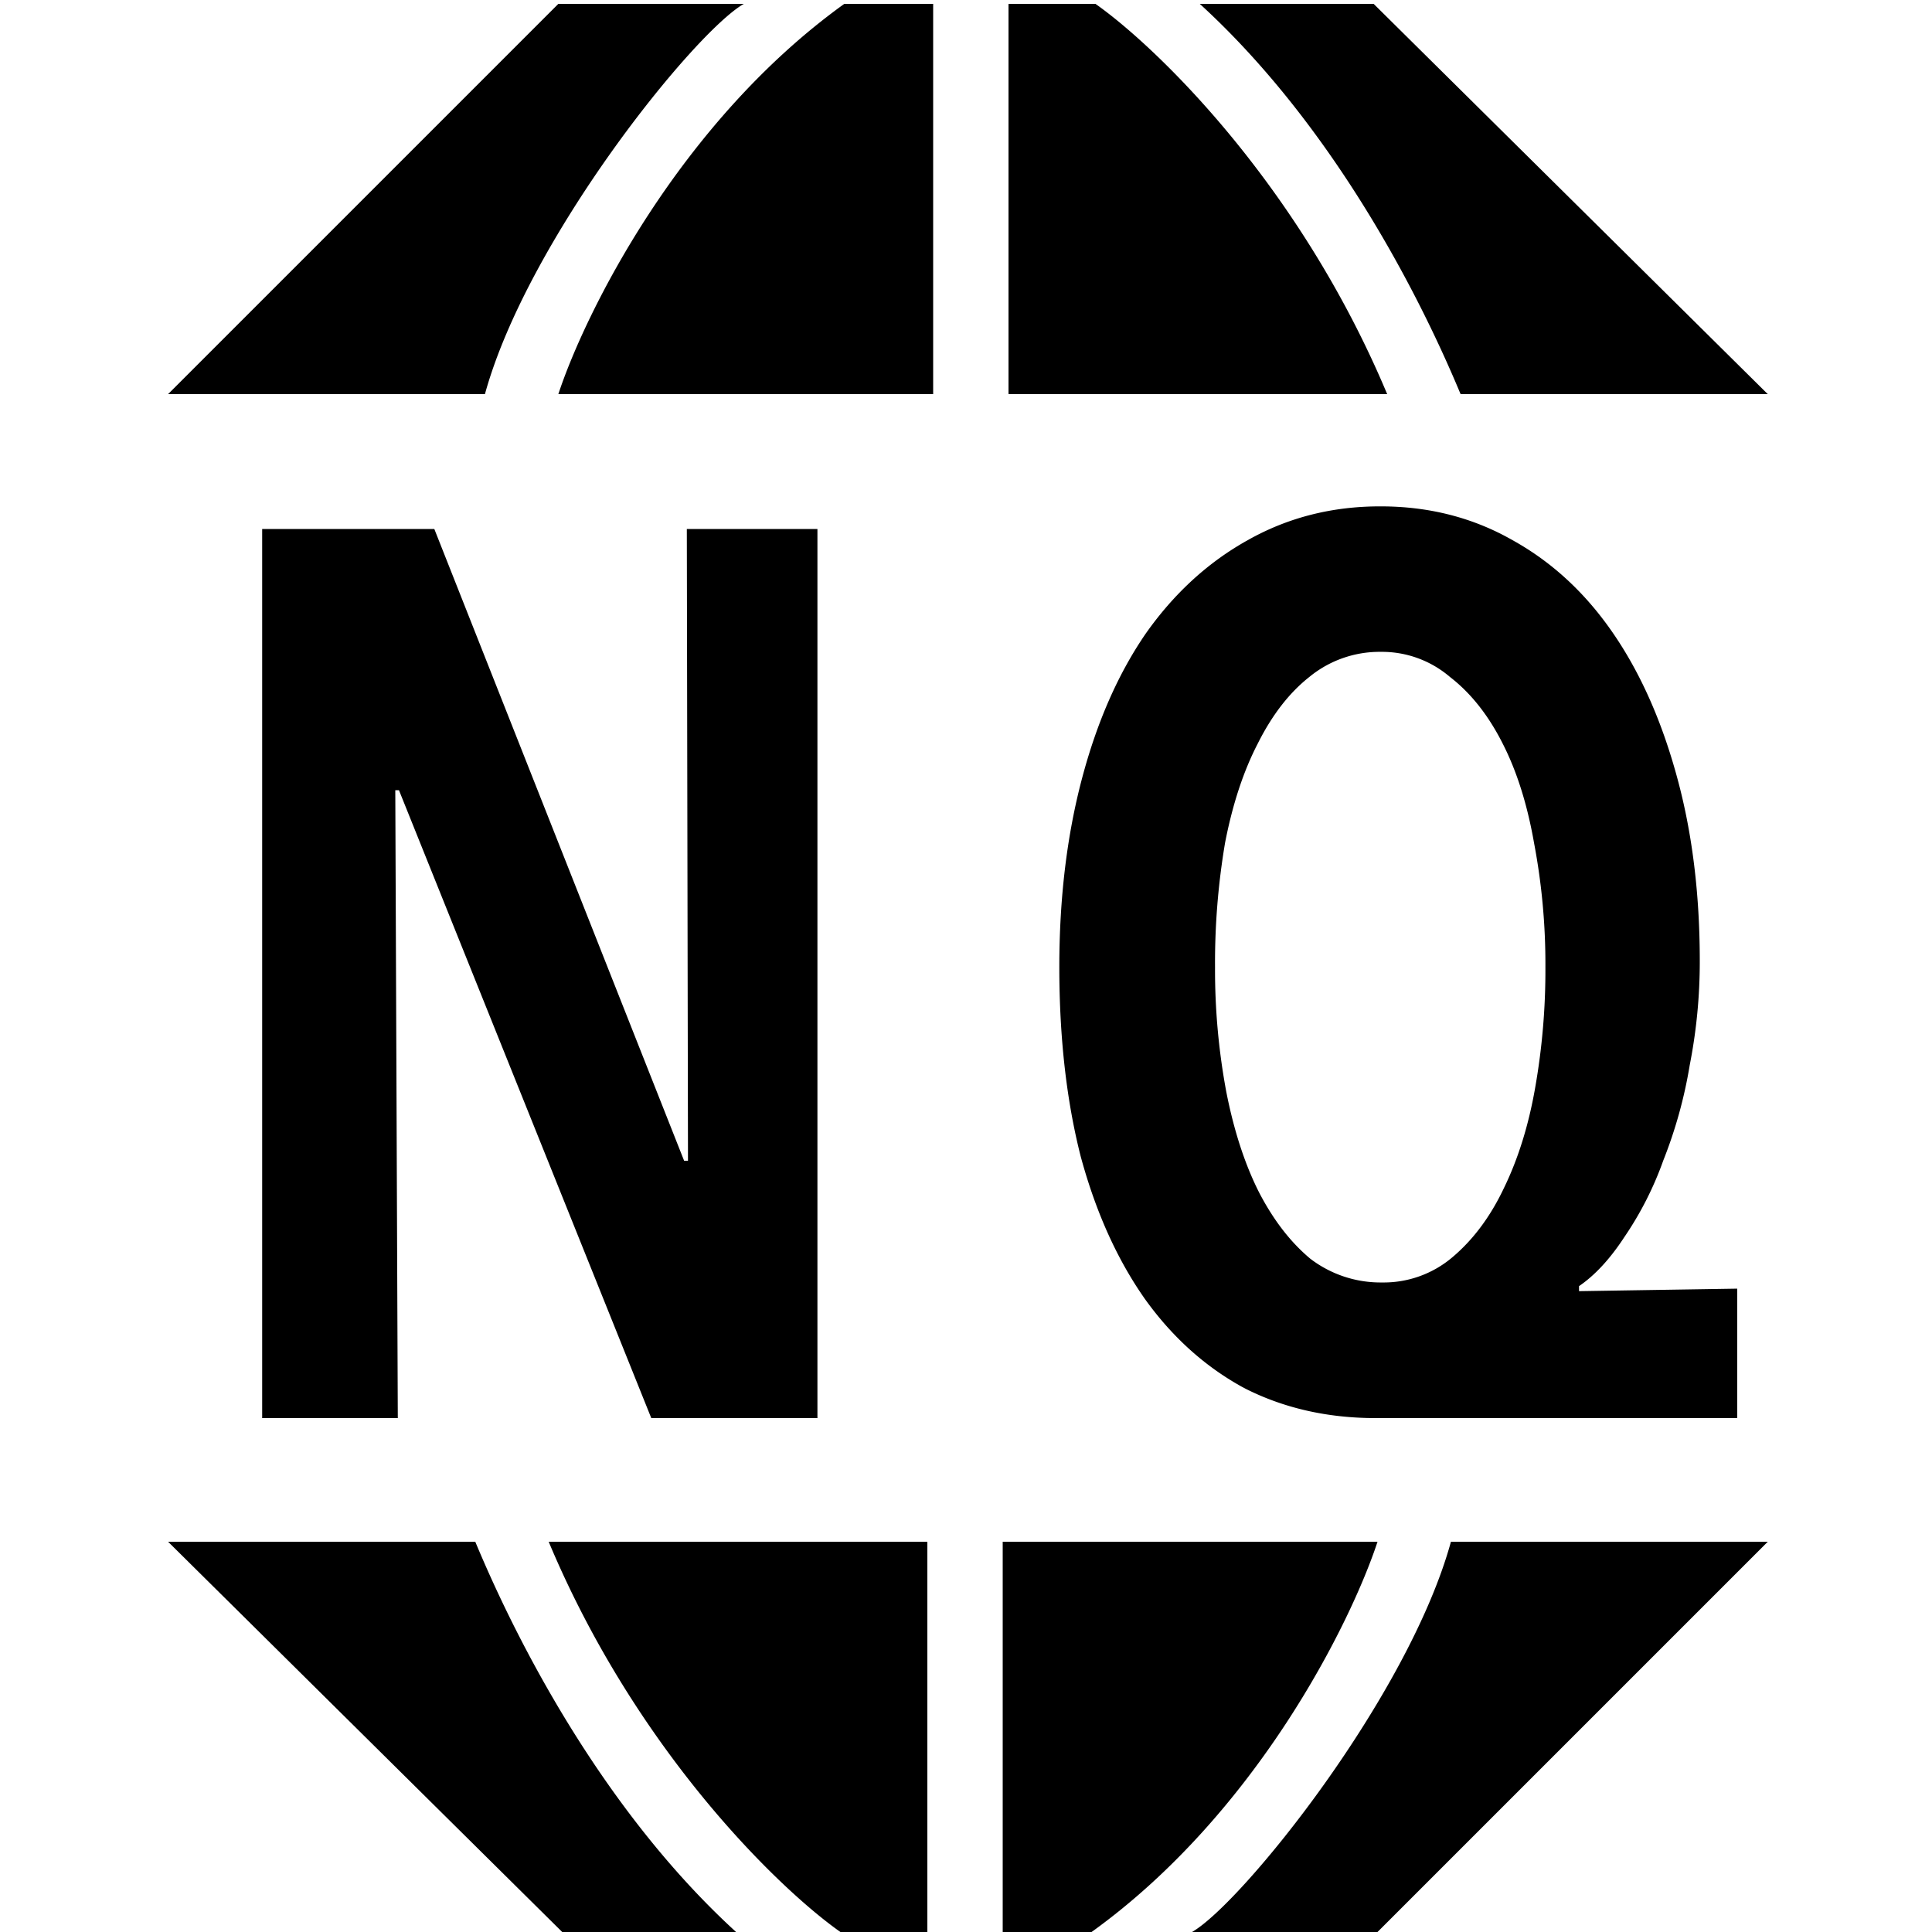 <svg xmlns="http://www.w3.org/2000/svg" viewBox="0 0 1000 1000"><path d="M289,2,87,204H251C273,124,359,17,385,2ZM483,204V2H437C351.4,63.6,302.7,162.3,289,204Zm39,0H718C672.4,95.2,598.3,24,567,2H522Zm234,0H915L711,2H621C685.8,61.2,731,144,756,204Zm-43,796L915,798H751c-22,80-108,187-134,202ZM519,798v202h46c85.6-61.6,134.3-160.3,148-202Zm-39,0H284c45.6,108.8,119.7,180,151,202h45Zm-234,0H87l204,202h90C316.2,940.8,271,858,246,798Zm91.1-64L206.5,409h-1.9l1.3,325H135.7V273.8h89.1l129.3,327h2l-.6-327h67.6V734Zm375,0c-25.1,0-47.9-5.2-68.2-15.6-19.9-10.8-37.1-26.2-51.4-46.2-14.3-20.4-25.3-44.8-33.1-73.5-7.4-29-11.1-61.8-11.1-98.1q0-53.25,11.7-97.5t33.2-75.4c14.7-20.8,32.3-36.8,52.6-48.1Q677,262,714.7,262.1c25.1,0,47.9,5.9,68.2,17.5q30.6,16.95,52,48.1c14.3,20.8,25.3,45.7,33.2,74.8q11.7,42.9,11.7,94.9a277.41,277.41,0,0,1-5.2,53.9,238.46,238.46,0,0,1-13.7,49.4,173.63,173.63,0,0,1-20.2,39.7c-7.4,11.3-15.2,19.7-23.4,25.3v2.6l81.9-1.3v67Zm87.8-233.4a335.79,335.79,0,0,0-5.9-64.4q-5.25-29.85-16.2-51.3-11.1-22-27.3-34.5a54.09,54.09,0,0,0-35.8-13,57.24,57.24,0,0,0-37,13q-15.6,12.3-26.7,34.5-11.1,21.45-16.9,51.3a372.54,372.54,0,0,0-5.2,64.4,344.23,344.23,0,0,0,5.8,64.4c3.9,19.9,9.5,37.3,16.9,52,7.4,14.3,16.2,25.8,26.6,34.5a59.78,59.78,0,0,0,37.1,12.3,54.9,54.9,0,0,0,36.4-13q16.2-13.65,26.7-35.8,11.1-22.8,16.2-52A350.19,350.19,0,0,0,799.9,500.6Z"/></svg>